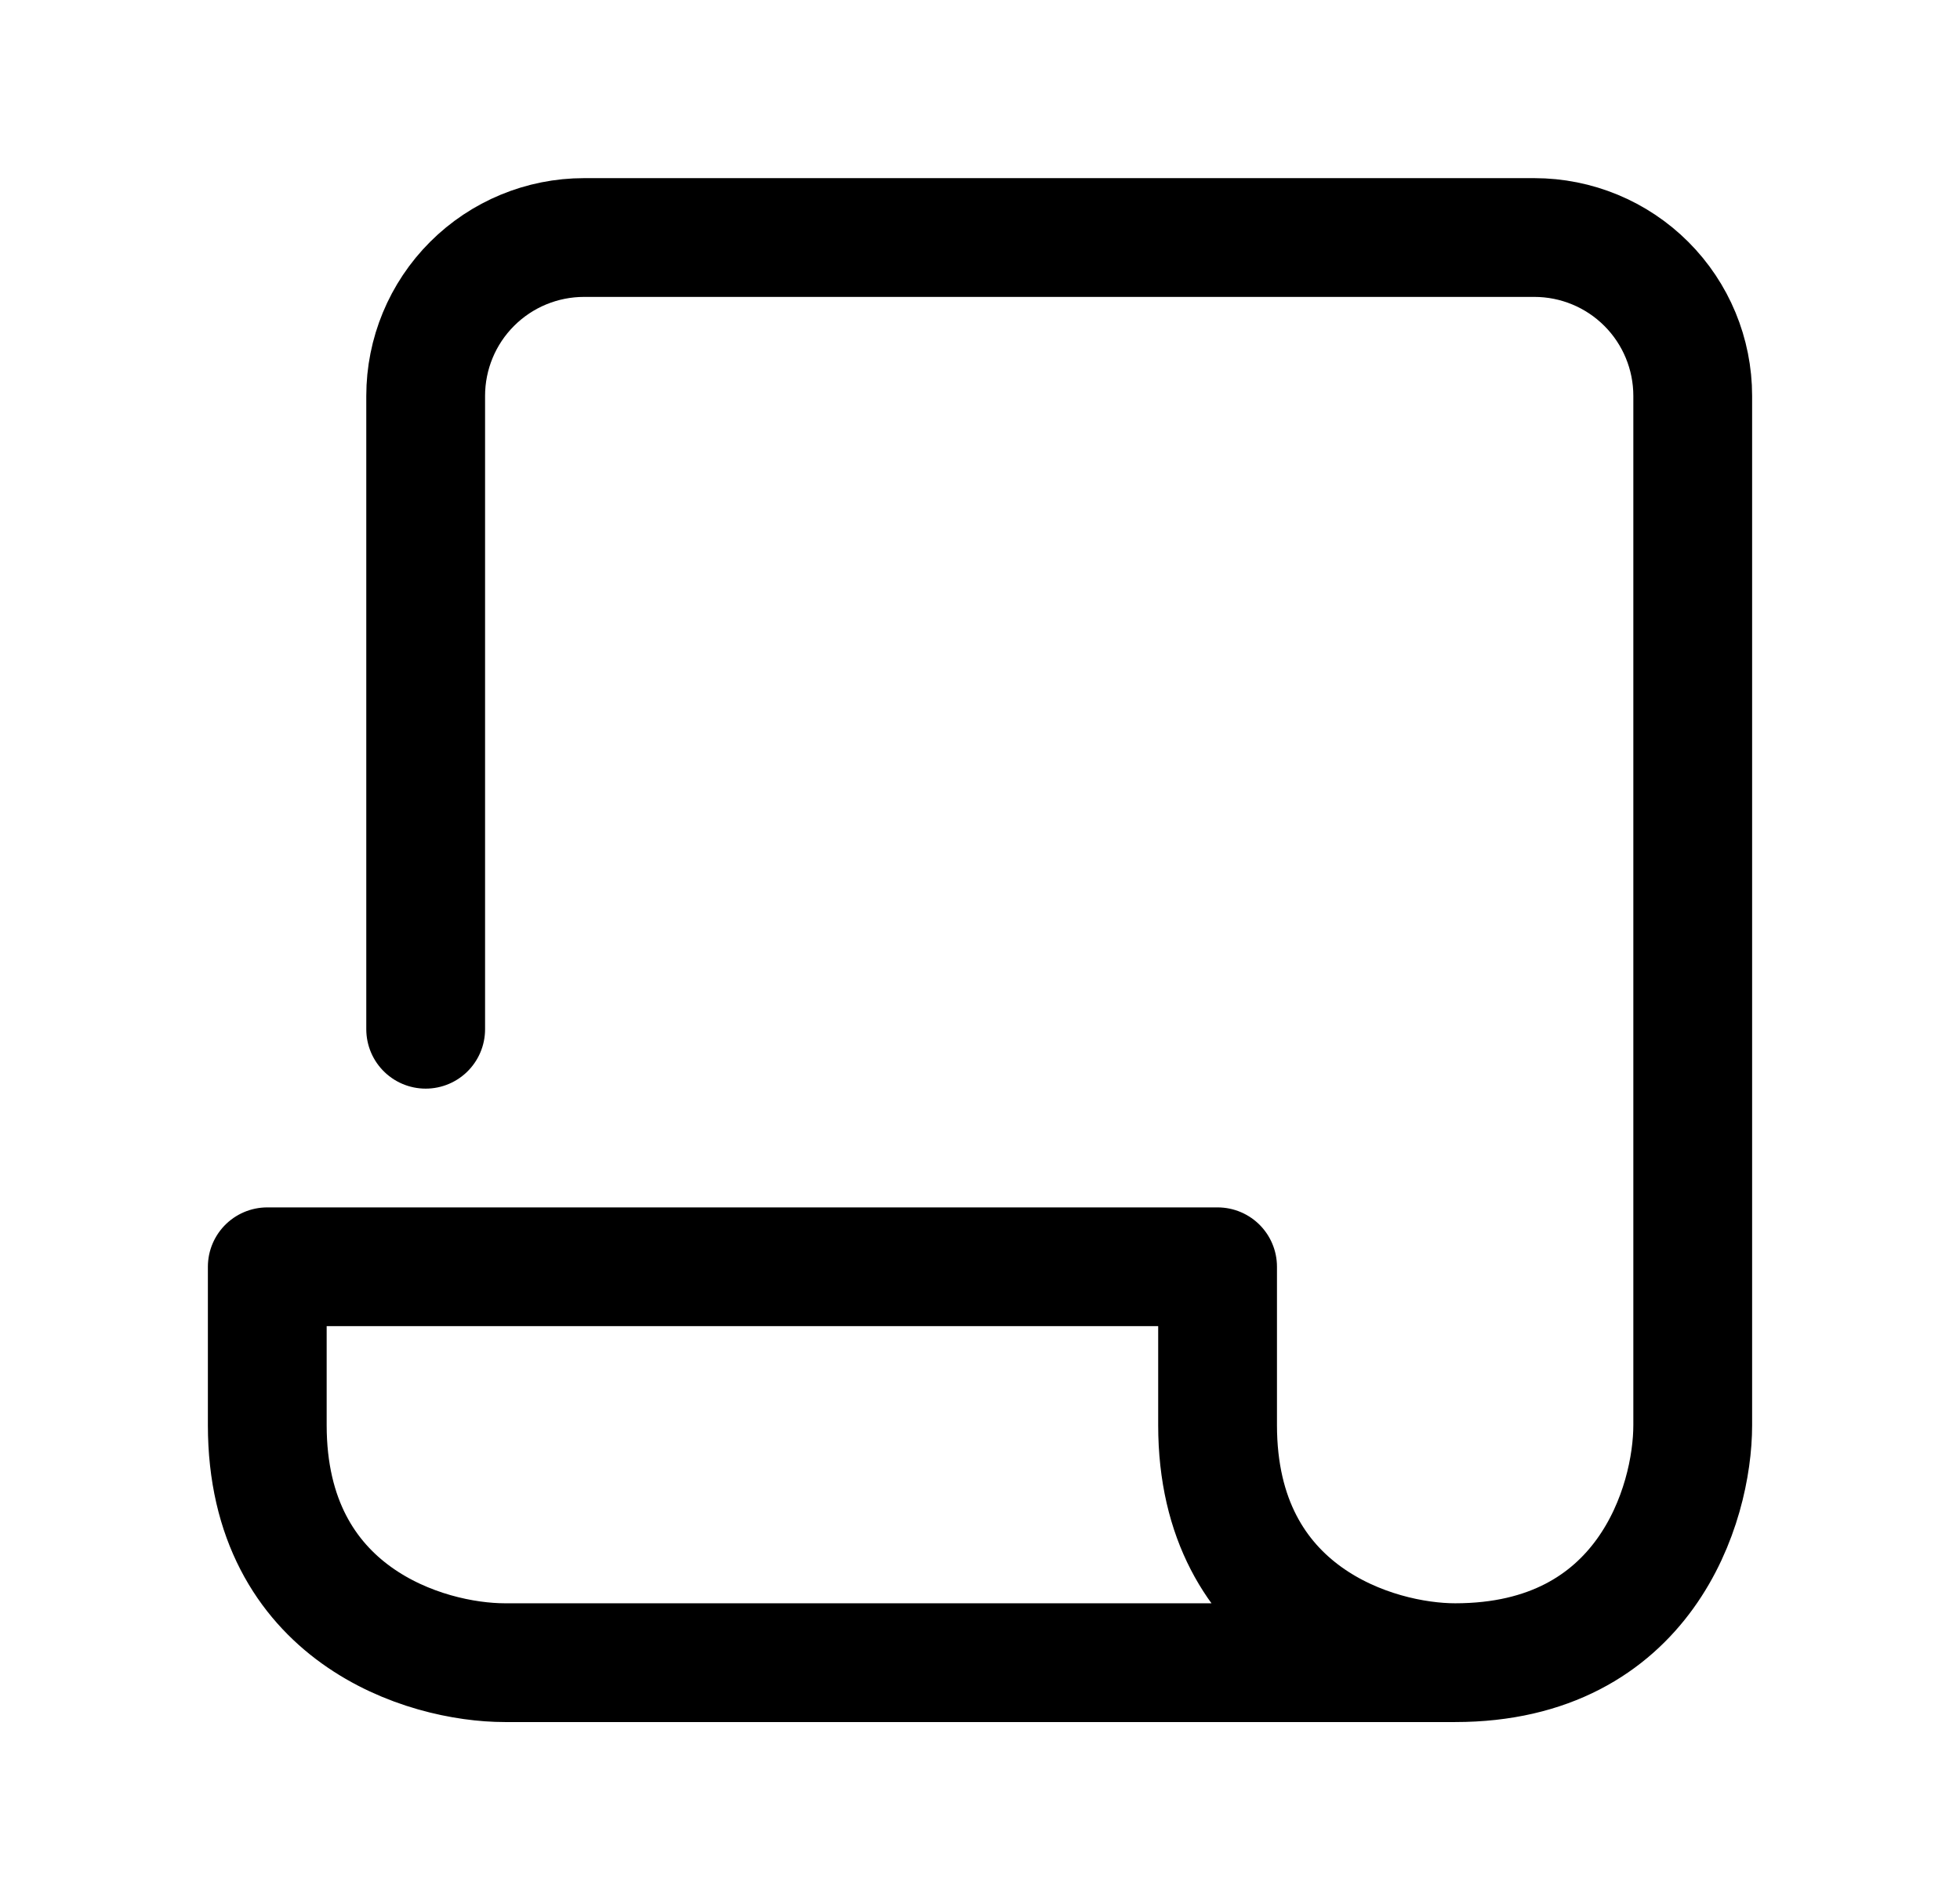 <svg width="33" height="32" viewBox="0 0 33 32" fill="none" xmlns="http://www.w3.org/2000/svg">
<g id="majesticons:paper-fold-line">
<path id="Vector" d="M7.167 17.333V6.667C7.167 5.959 7.448 5.281 7.948 4.781C8.448 4.281 9.126 4 9.833 4H25.833C26.541 4 27.219 4.281 27.719 4.781C28.219 5.281 28.5 5.959 28.5 6.667V24C28.5 25.333 27.7 28 24.5 28M24.5 28H8.5C7.167 28 4.5 27.2 4.5 24V21.333H20.5V24C20.5 27.2 23.167 28 24.5 28Z" stroke="black" stroke-width="2" stroke-linecap="round" stroke-linejoin="round"/>
</g>
</svg>
